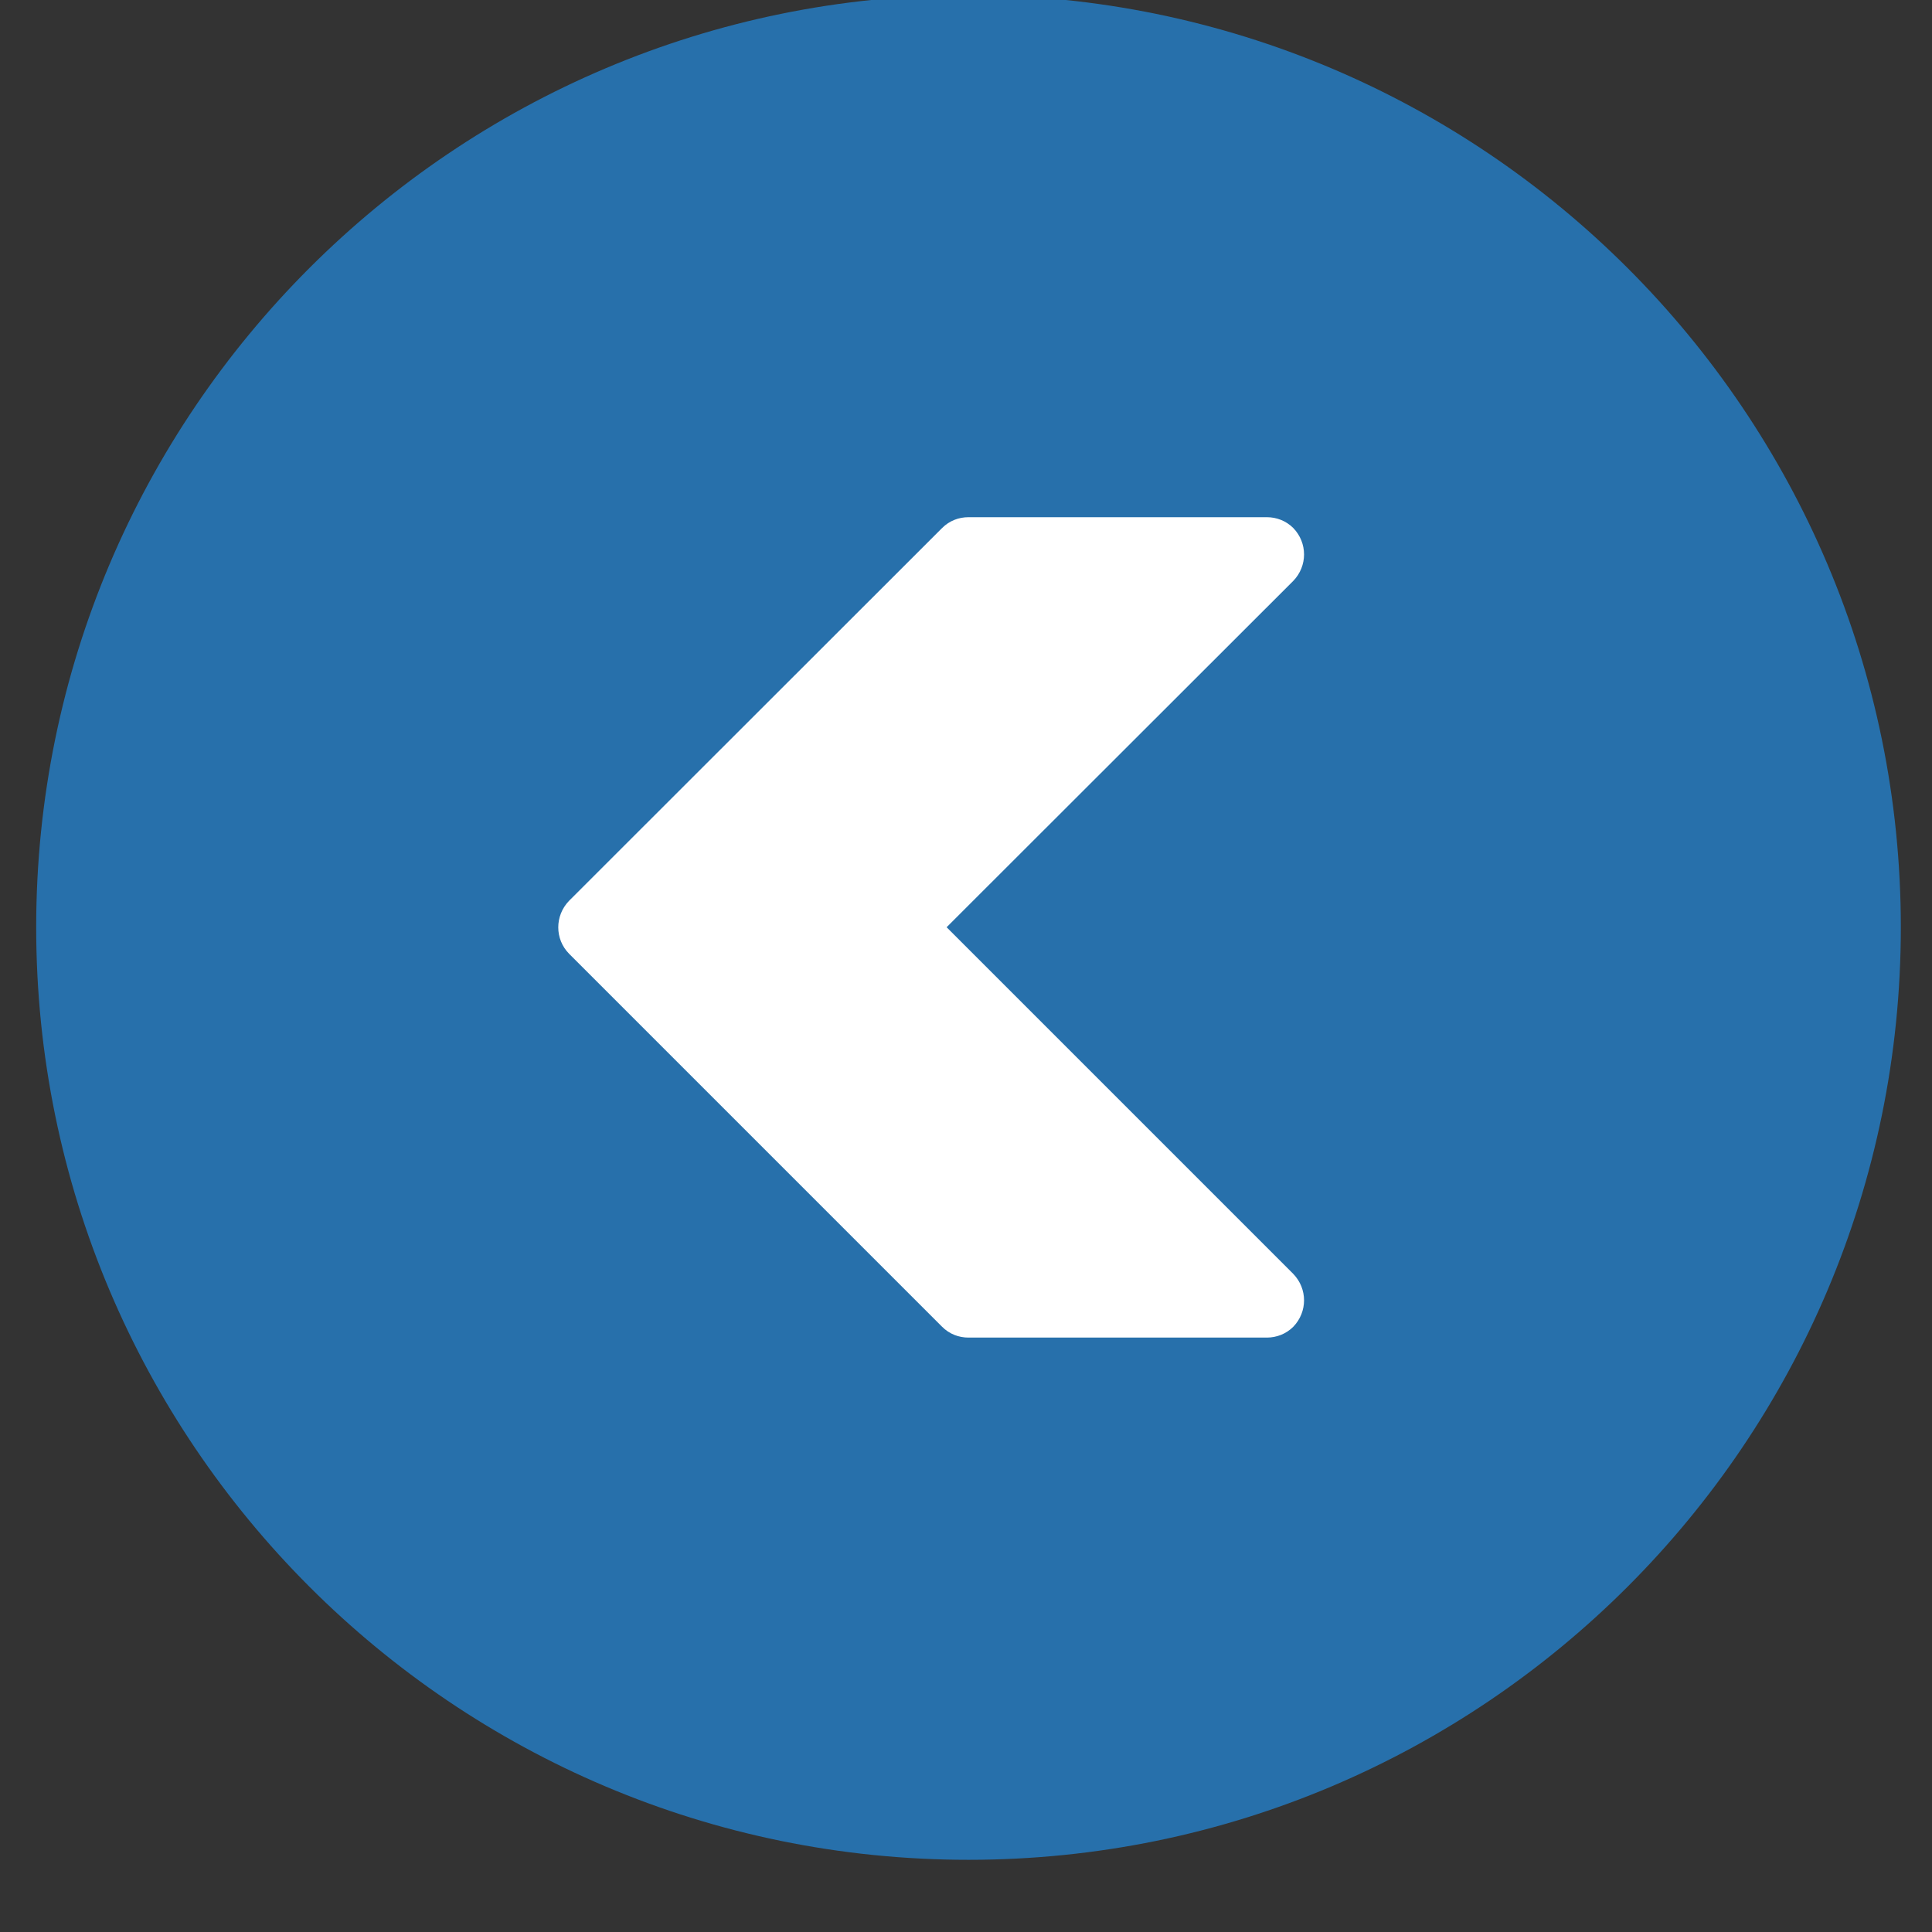 <svg xmlns="http://www.w3.org/2000/svg" xmlns:xlink="http://www.w3.org/1999/xlink" width="40" zoomAndPan="magnify" viewBox="0 0 30 30" height="40" preserveAspectRatio="xMidYMid meet" version="1.0"><rect x="0" y="0" width="30" height="30" fill="#333333" stroke="none"/><defs><clipPath id="e256ac941b"><path d="M 0.484 0 L 29.516 0 L 29.516 29 L 0.484 29 Z M 0.484 0 " clip-rule="nonzero"/></clipPath></defs><g clip-path="url(#e256ac941b)"><path fill="#2770ab" d="M 29.516 14.398 C 29.516 6.406 23.031 -0.078 15.039 -0.078 C 7.047 -0.078 0.562 6.406 0.562 14.398 C 0.562 22.395 7.047 28.879 15.039 28.879 C 23.031 28.879 29.516 22.395 29.516 14.398 Z M 29.516 14.398 " fill-opacity="1" fill-rule="evenodd"/></g><path fill="#ffffff" d="M 15.039 8.031 C 14.887 8.031 14.742 8.086 14.629 8.199 L 8.836 13.988 C 8.613 14.219 8.613 14.582 8.836 14.809 L 14.629 20.602 C 14.742 20.715 14.887 20.77 15.039 20.77 L 19.672 20.77 C 19.82 20.77 19.969 20.715 20.082 20.602 C 20.305 20.371 20.305 20.012 20.082 19.781 L 14.699 14.398 L 20.082 9.02 C 20.305 8.789 20.305 8.43 20.082 8.199 C 19.969 8.086 19.82 8.031 19.672 8.031 Z M 15.039 8.031 " fill-opacity="1" fill-rule="evenodd"/></svg>